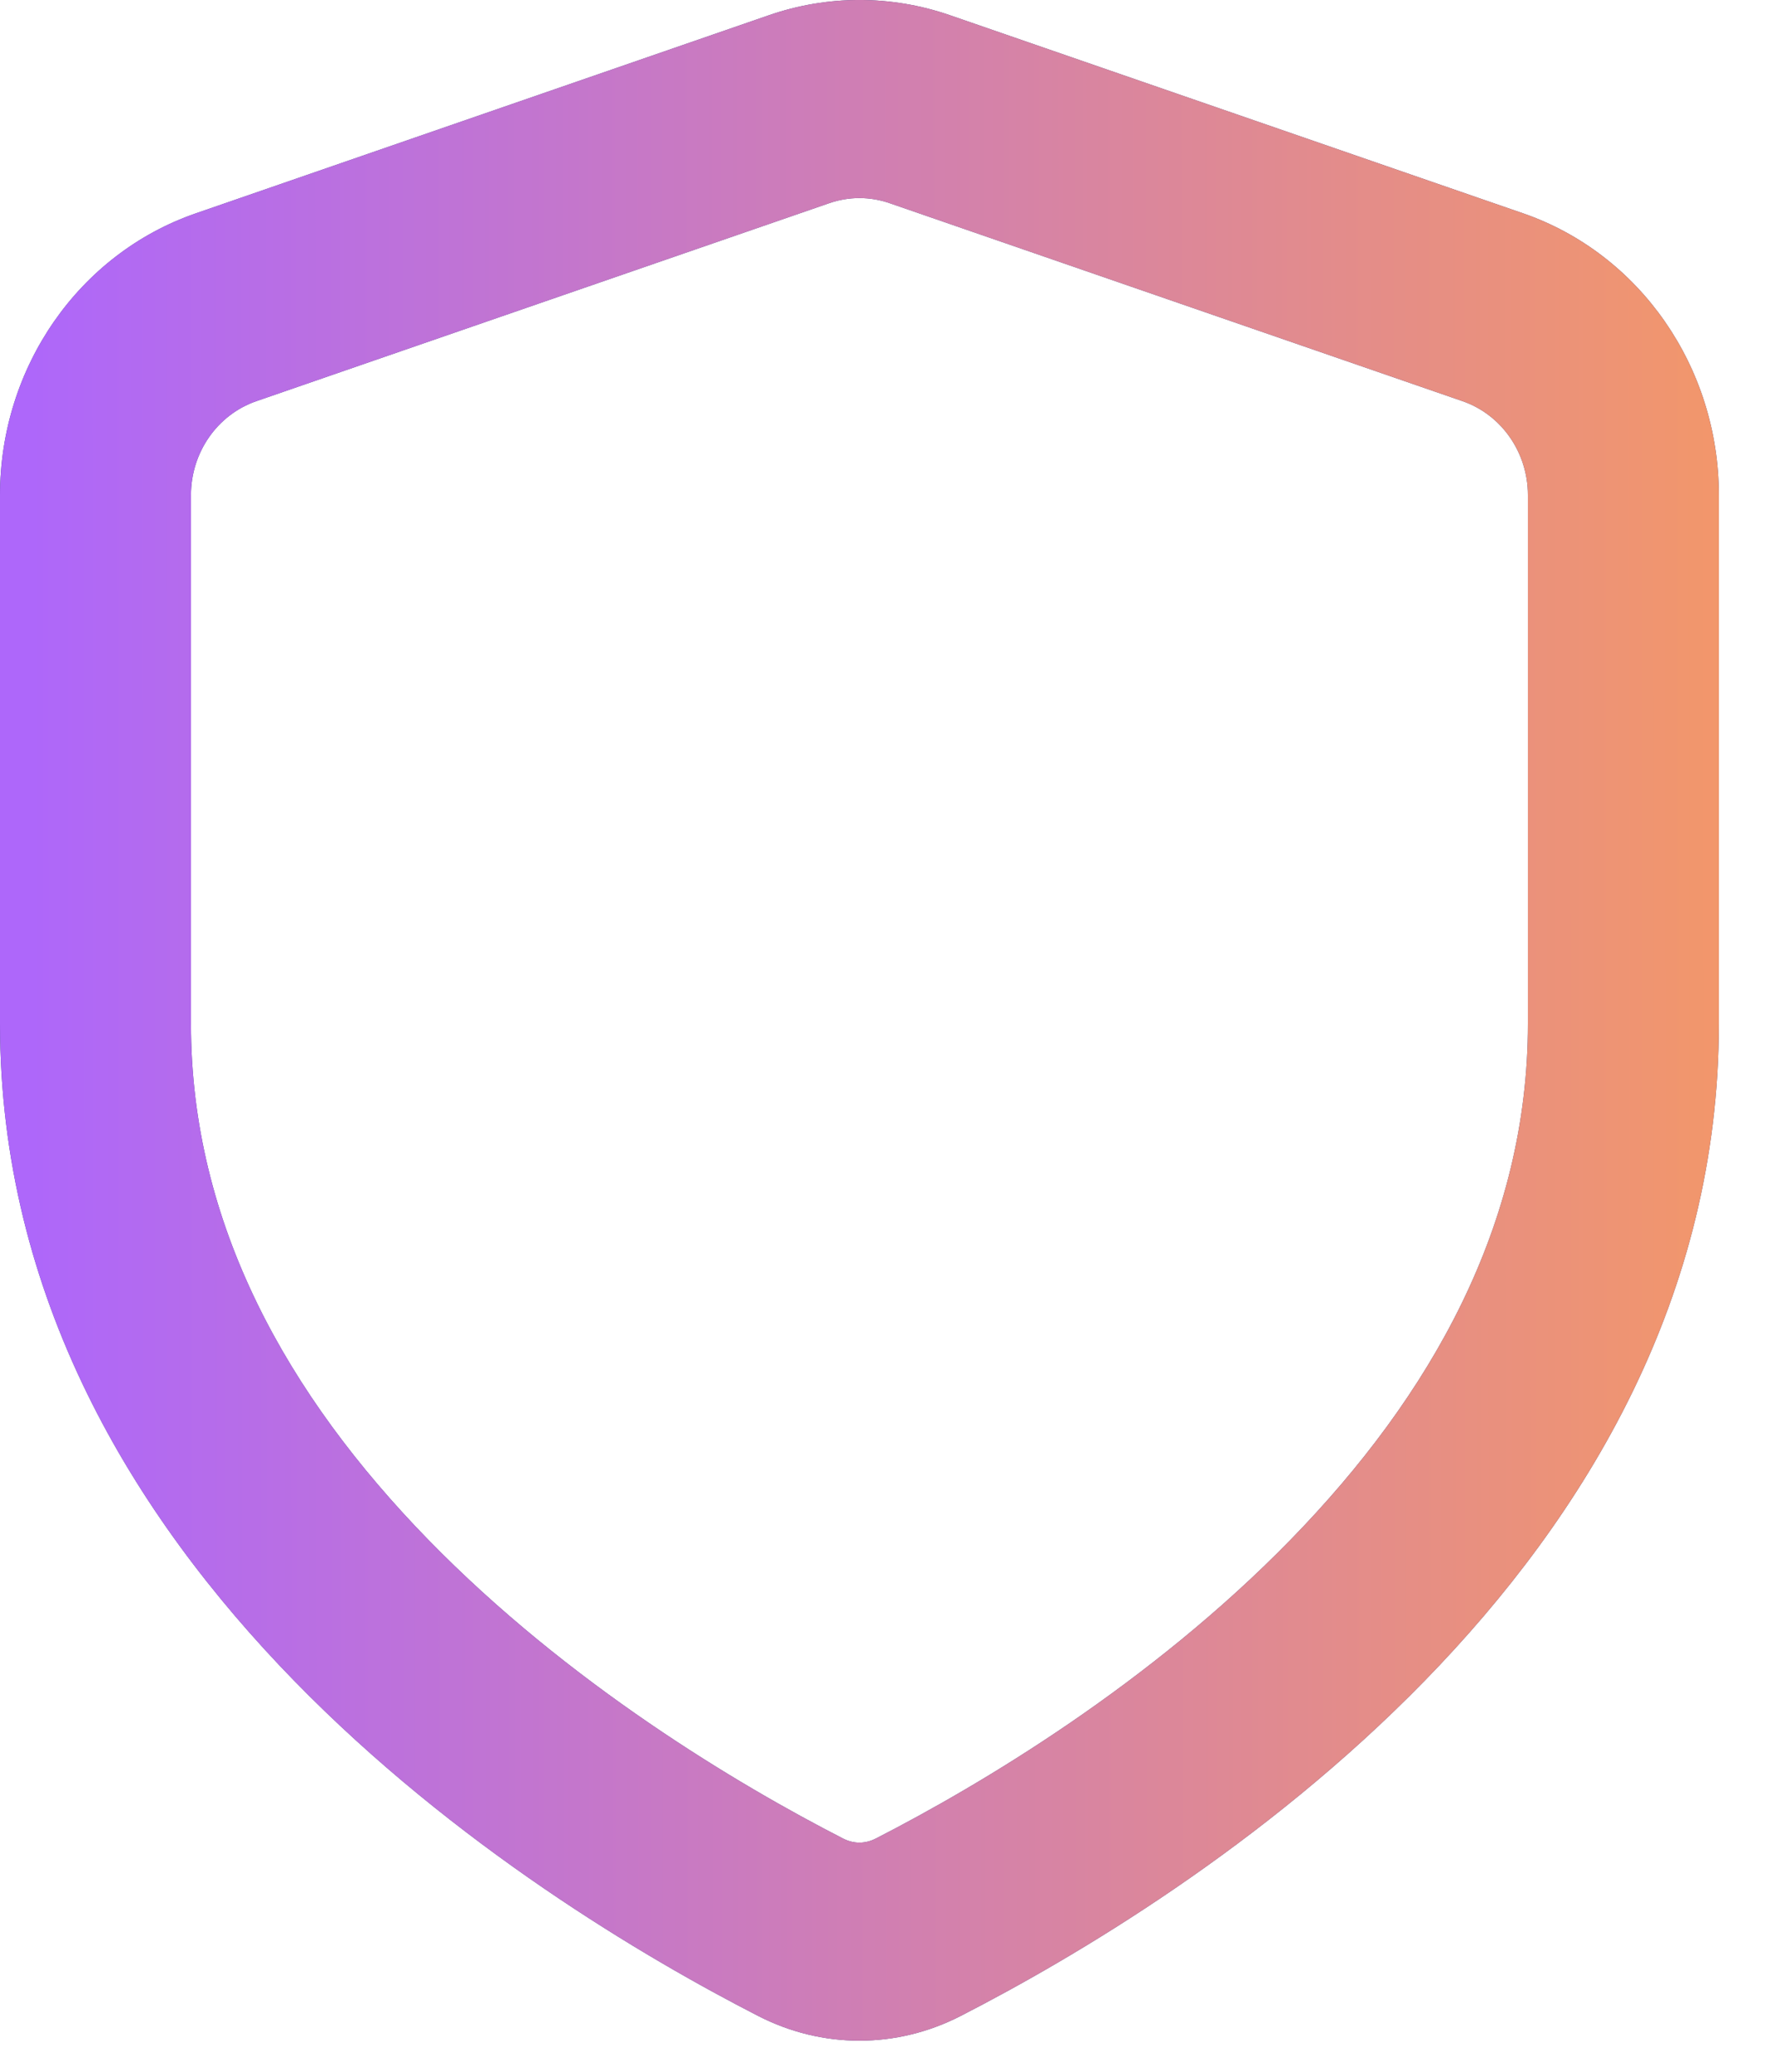 <svg width="24" height="28" viewBox="0 0 24 28" fill="none" xmlns="http://www.w3.org/2000/svg">
<path fill-rule="evenodd" clip-rule="evenodd" d="M11.212 2.746L3.465 5.422C2.938 5.605 2.582 6.116 2.582 6.692V13.836C2.582 16.547 3.892 18.862 5.79 20.809C7.692 22.759 9.981 24.121 11.397 24.847C11.544 24.922 11.697 24.922 11.844 24.847C13.26 24.121 15.549 22.759 17.451 20.809C19.349 18.862 20.659 16.547 20.659 13.836V6.692C20.659 6.116 20.303 5.605 19.776 5.422L12.029 2.746C11.764 2.654 11.477 2.654 11.212 2.746ZM2.649 2.883C1.067 3.429 0 4.964 0 6.692V13.836C0 21.2 7.179 25.67 10.252 27.246C11.12 27.691 12.121 27.691 12.989 27.246C16.062 25.67 23.241 21.2 23.241 13.836V6.692C23.241 4.964 22.174 3.429 20.593 2.883L12.845 0.206C12.05 -0.069 11.191 -0.069 10.396 0.206L2.649 2.883Z" fill="#3E4581"/>
<path fill-rule="evenodd" clip-rule="evenodd" d="M11.212 2.746L3.465 5.422C2.938 5.605 2.582 6.116 2.582 6.692V13.836C2.582 16.547 3.892 18.862 5.79 20.809C7.692 22.759 9.981 24.121 11.397 24.847C11.544 24.922 11.697 24.922 11.844 24.847C13.26 24.121 15.549 22.759 17.451 20.809C19.349 18.862 20.659 16.547 20.659 13.836V6.692C20.659 6.116 20.303 5.605 19.776 5.422L12.029 2.746C11.764 2.654 11.477 2.654 11.212 2.746ZM2.649 2.883C1.067 3.429 0 4.964 0 6.692V13.836C0 21.2 7.179 25.67 10.252 27.246C11.12 27.691 12.121 27.691 12.989 27.246C16.062 25.67 23.241 21.2 23.241 13.836V6.692C23.241 4.964 22.174 3.429 20.593 2.883L12.845 0.206C12.05 -0.069 11.191 -0.069 10.396 0.206L2.649 2.883Z" fill="url(#paint0_linear_36_20339)"/>
<defs>
<linearGradient id="paint0_linear_36_20339" x1="0.416" y1="2.145" x2="24.49" y2="2.133" gradientUnits="userSpaceOnUse">
<stop stop-color="#AE67FA"/>
<stop offset="0.974" stop-color="#F49867"/>
</linearGradient>
</defs>
</svg>
